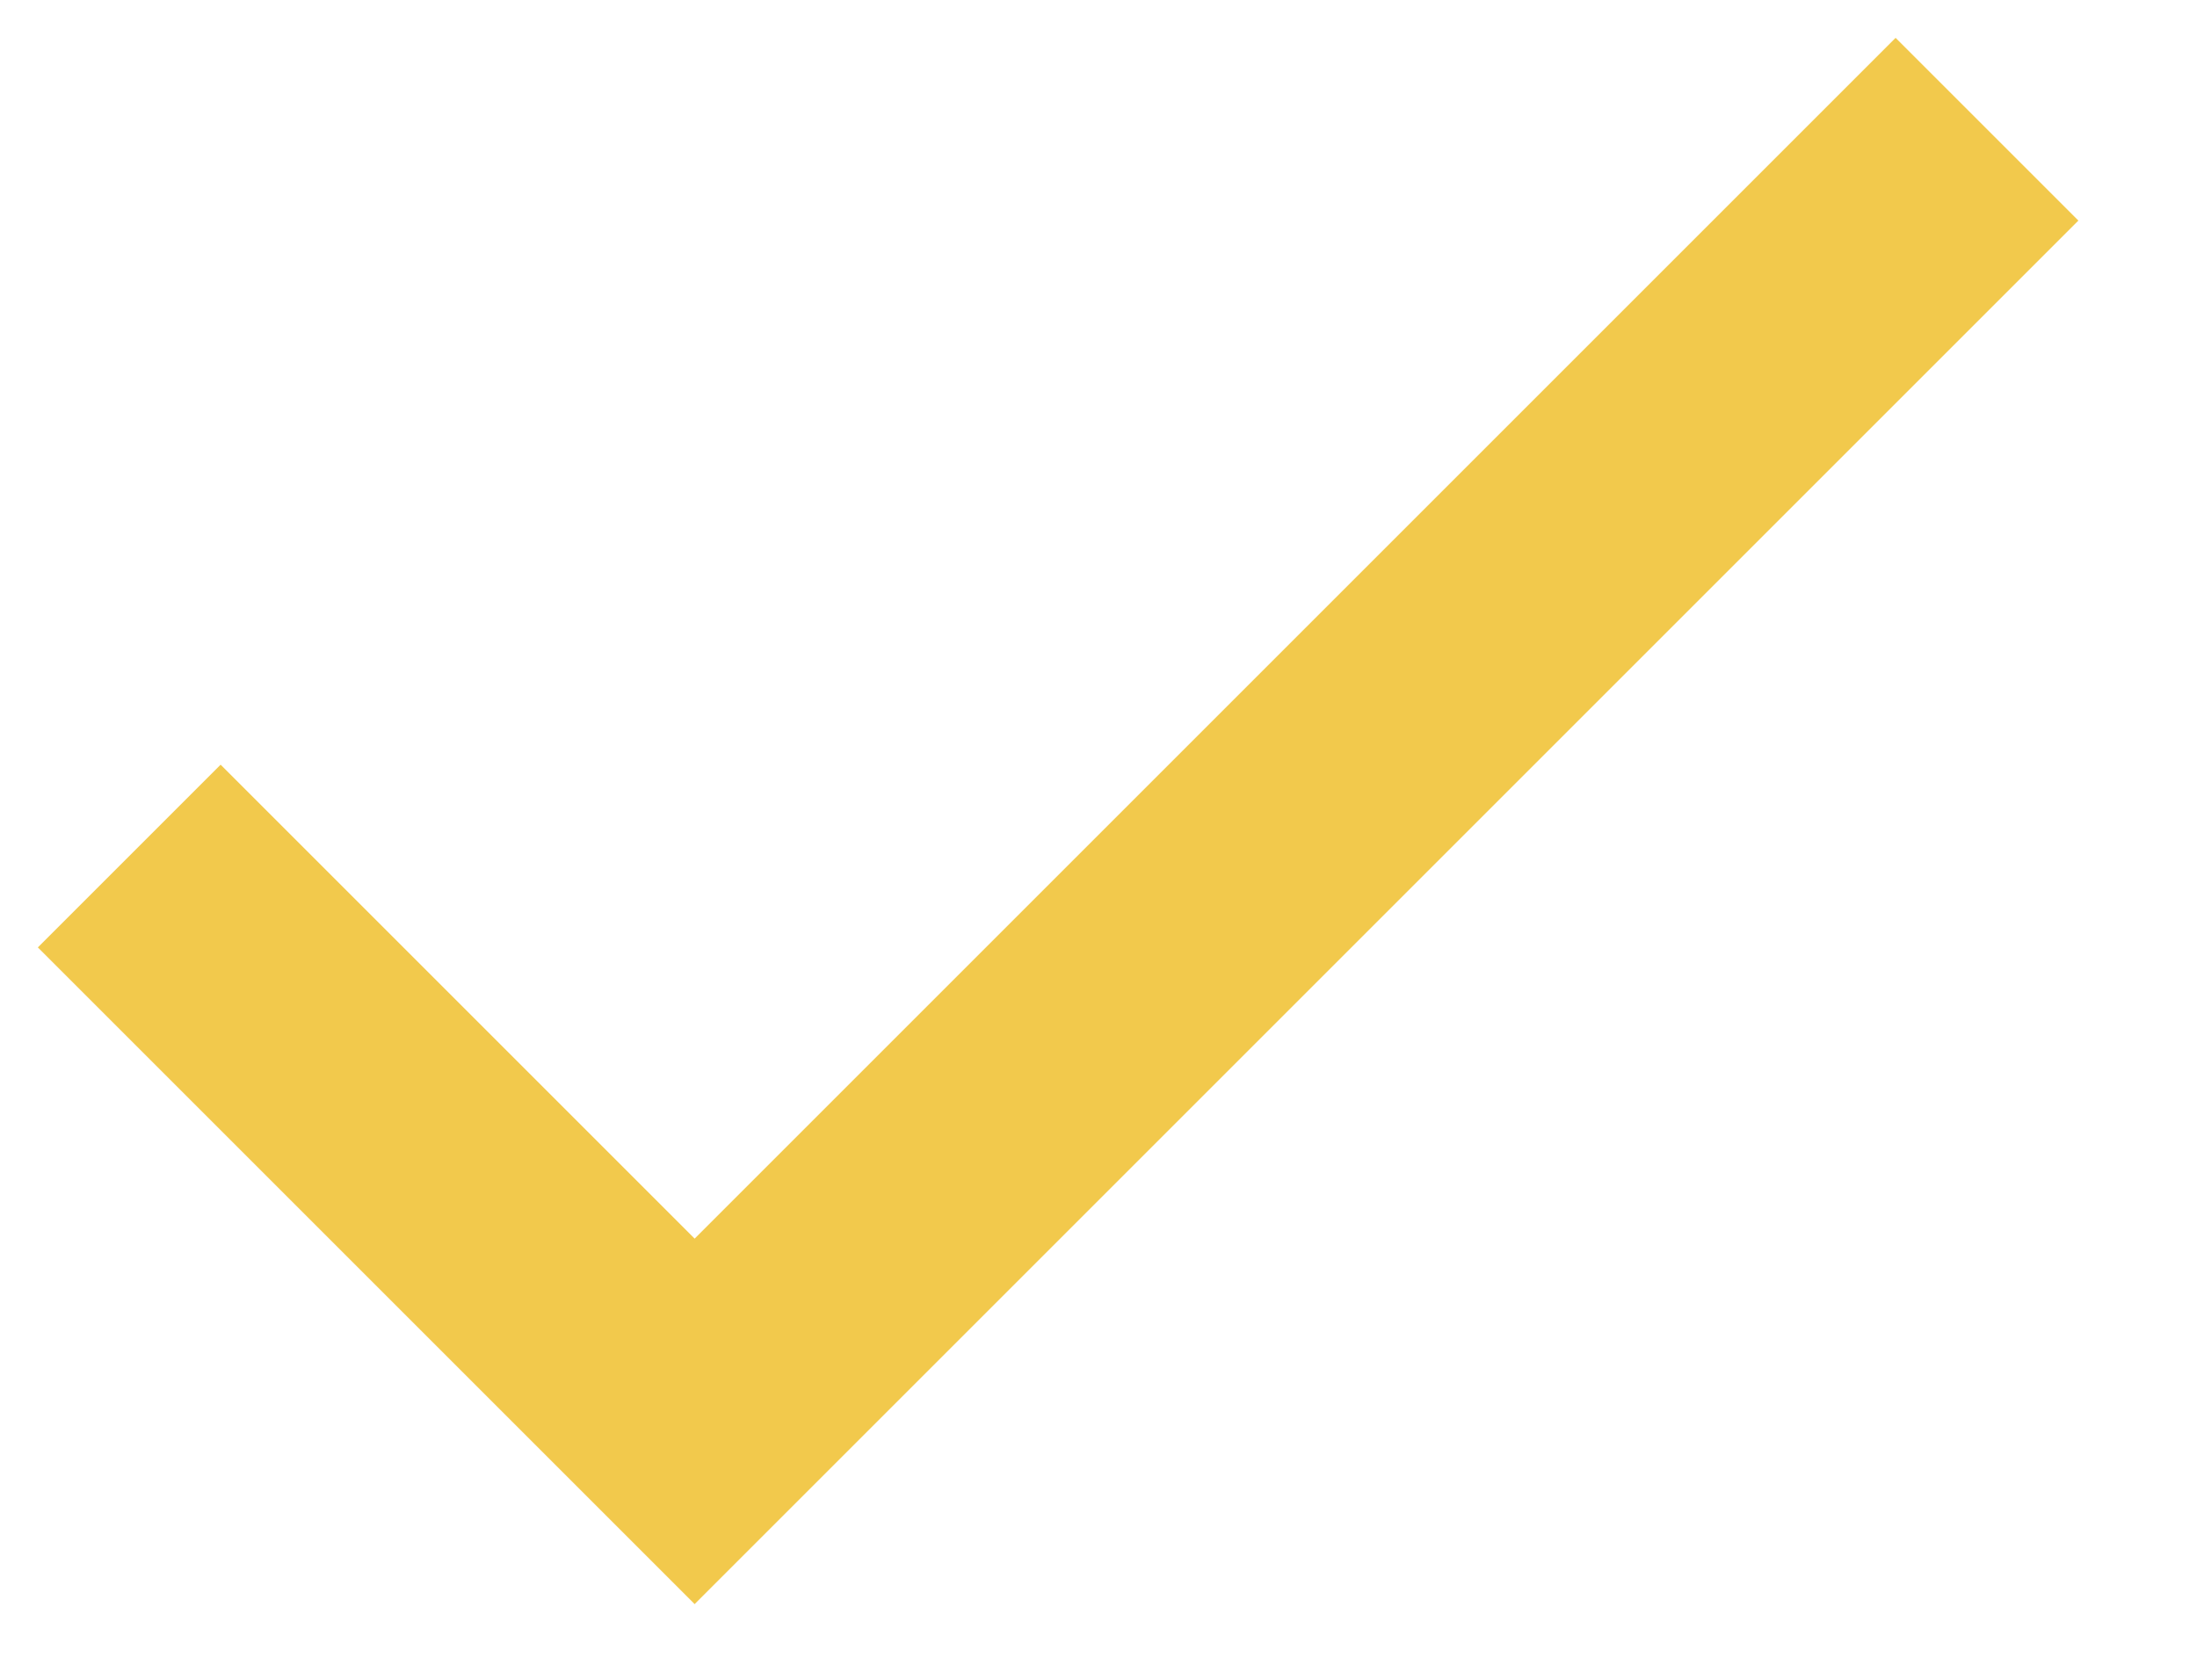 <?xml version="1.0" encoding="utf-8"?><svg width="17" height="13" fill="none" xmlns="http://www.w3.org/2000/svg" viewBox="0 0 17 13"><path d="M1 6.625L5.375 11l10-10" stroke="#F2C94C" stroke-width="2"/></svg>